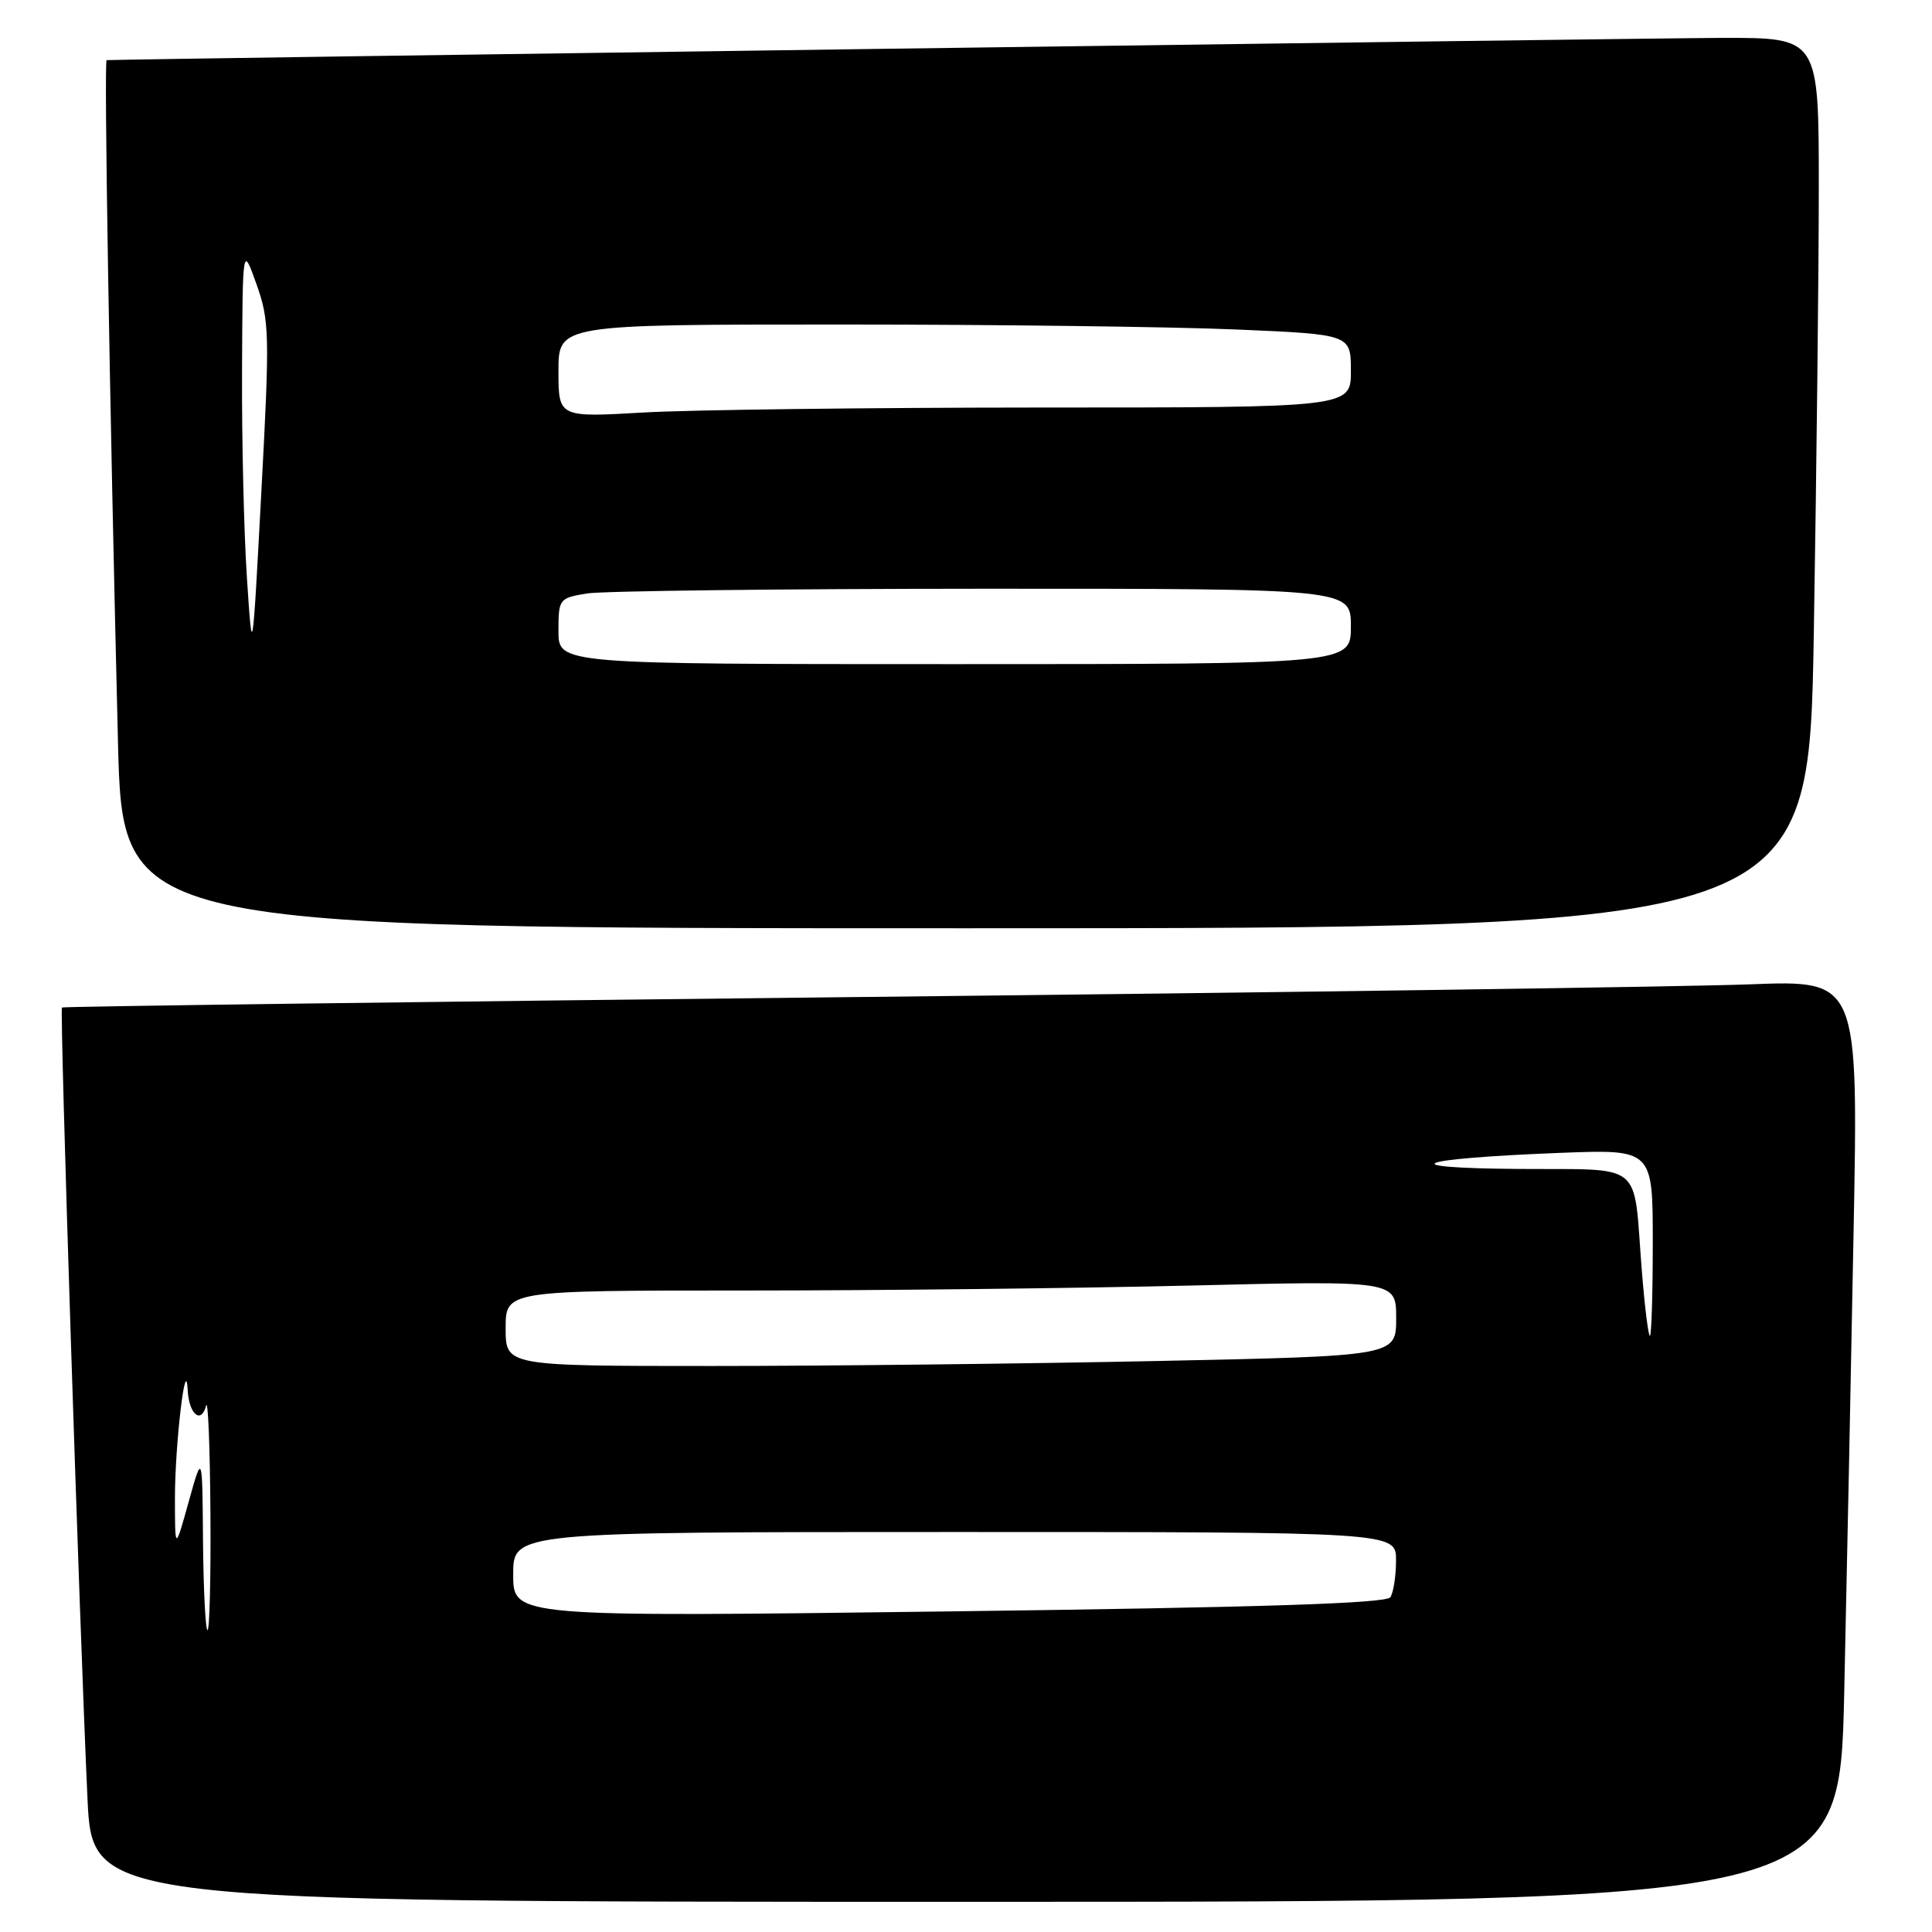 <?xml version="1.0" encoding="UTF-8" standalone="no"?>
<!DOCTYPE svg PUBLIC "-//W3C//DTD SVG 1.1//EN" "http://www.w3.org/Graphics/SVG/1.1/DTD/svg11.dtd" >
<svg xmlns="http://www.w3.org/2000/svg" xmlns:xlink="http://www.w3.org/1999/xlink" version="1.1" viewBox="0 0 256 256">
 <g >
 <path fill="currentColor"
d=" M 244.37 224.25 C 244.71 208.99 245.27 181.51 245.61 163.18 C 246.24 129.87 246.24 129.87 231.87 130.43 C 223.97 130.74 170.47 131.50 113.00 132.12 C 55.53 132.74 8.37 133.36 8.21 133.50 C 7.89 133.77 10.53 215.40 11.59 238.25 C 12.22 252.00 12.22 252.00 127.99 252.00 C 243.76 252.00 243.76 252.00 244.37 224.25 Z  M 240.34 83.84 C 240.70 62.30 241.00 35.75 241.00 24.84 C 241.00 5.00 241.00 5.00 228.25 5.02 C 218.72 5.04 16.15 7.83 14.13 7.97 C 13.77 8.00 14.50 52.47 15.63 98.25 C 16.24 123.00 16.24 123.00 127.96 123.00 C 239.68 123.00 239.68 123.00 240.34 83.84 Z  M 26.90 204.25 C 26.81 192.50 26.81 192.50 25.00 199.00 C 23.19 205.50 23.19 205.50 23.18 198.50 C 23.18 191.44 24.62 179.17 24.87 184.19 C 25.03 187.39 26.65 188.77 27.31 186.26 C 27.56 185.29 27.82 191.59 27.88 200.25 C 27.95 208.91 27.77 216.00 27.50 216.00 C 27.23 216.00 26.96 210.71 26.90 204.25 Z  M 68.00 208.63 C 68.00 203.00 68.00 203.00 126.50 203.00 C 185.00 203.00 185.00 203.00 184.98 206.75 C 184.98 208.81 184.64 211.01 184.23 211.64 C 183.71 212.46 167.17 212.99 125.75 213.52 C 68.00 214.26 68.00 214.26 68.00 208.63 Z  M 67.00 176.00 C 67.00 171.00 67.00 171.00 98.84 171.00 C 116.35 171.00 142.90 170.70 157.84 170.34 C 185.00 169.68 185.00 169.68 185.00 174.68 C 185.00 179.68 185.00 179.68 153.34 180.34 C 135.92 180.70 109.37 181.00 94.34 181.00 C 67.00 181.00 67.00 181.00 67.00 176.00 Z  M 217.54 168.25 C 216.38 153.62 218.09 155.02 201.14 154.89 C 184.10 154.76 187.38 153.52 206.75 152.76 C 219.00 152.29 219.00 152.29 219.00 164.64 C 219.00 171.44 218.83 177.00 218.62 177.00 C 218.41 177.00 217.92 173.06 217.54 168.25 Z  M 74.00 83.63 C 74.00 79.36 74.08 79.25 77.75 78.64 C 79.81 78.30 103.44 78.02 130.25 78.01 C 179.00 78.00 179.00 78.00 179.00 83.00 C 179.00 88.00 179.00 88.00 126.50 88.00 C 74.00 88.00 74.00 88.00 74.00 83.63 Z  M 32.72 76.59 C 32.32 70.60 32.03 58.22 32.07 49.09 C 32.15 32.50 32.15 32.50 33.99 37.67 C 35.71 42.51 35.75 44.27 34.63 65.17 C 33.44 87.50 33.44 87.50 32.72 76.59 Z  M 74.00 49.15 C 74.00 43.00 74.00 43.00 111.34 43.00 C 131.88 43.00 155.50 43.30 163.84 43.66 C 179.00 44.31 179.00 44.31 179.00 49.16 C 179.00 54.00 179.00 54.00 137.75 54.00 C 115.06 54.01 91.44 54.30 85.25 54.66 C 74.00 55.31 74.00 55.31 74.00 49.15 Z "/>
</g>
</svg>